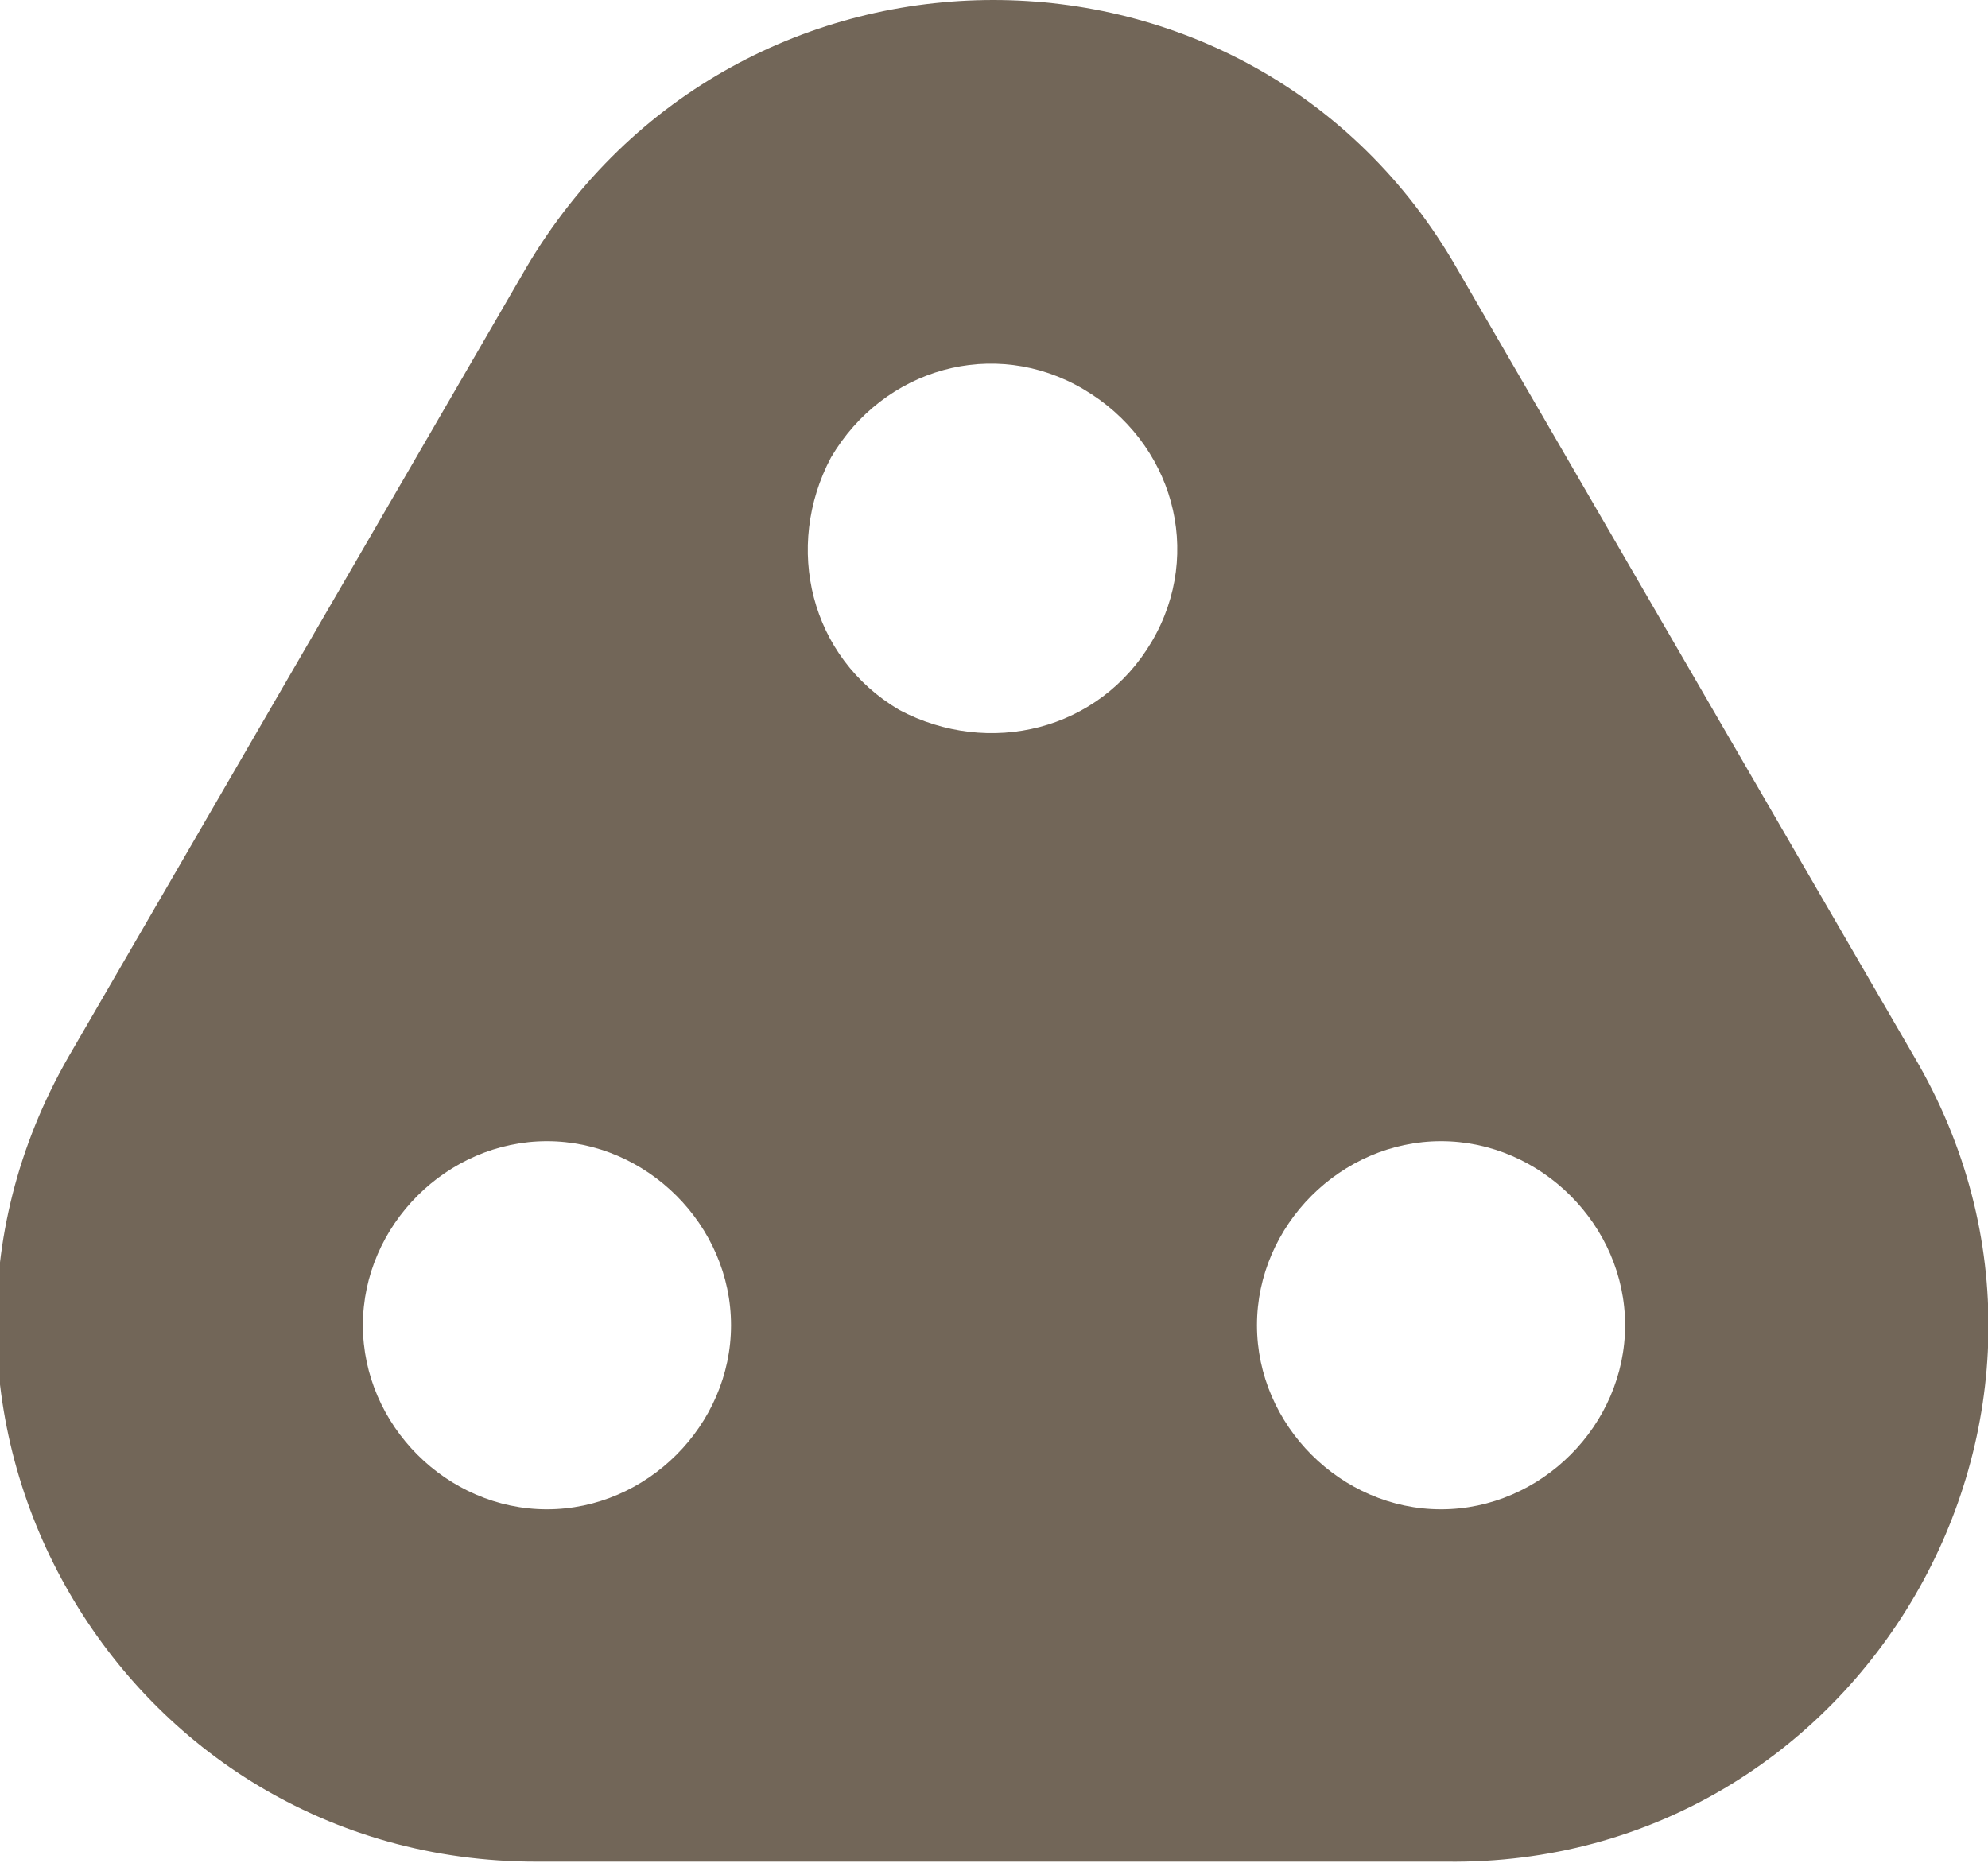<!-- Generator: Adobe Illustrator 18.1.1, SVG Export Plug-In  -->
<svg version="1.1"
	 xmlns="http://www.w3.org/2000/svg" xmlns:xlink="http://www.w3.org/1999/xlink" xmlns:a="http://ns.adobe.com/AdobeSVGViewerExtensions/3.0/"
	 x="0px" y="0px" width="37.8px" height="35.5px" viewBox="0 0 37.8 35.5" enable-background="new 0 0 37.8 35.5"
	 xml:space="preserve">
<defs>
</defs>
<path fill="#726658" d="M36.4,20.1l-8.7-15C23.8-1.7,14-1.7,10,5.1l-8.7,15c-3.9,6.8,1,15.3,8.9,15.3h17.3
	C35.4,35.5,40.4,26.9,36.4,20.1z M10.4,28.7c-1.9,0-3.5-1.6-3.5-3.5c0-1.9,1.6-3.5,3.5-3.5c1.9,0,3.5,1.6,3.5,3.5
	C13.9,27.1,12.3,28.7,10.4,28.7z M21.9,12.2c-1,1.7-3.1,2.2-4.8,1.3c-1.7-1-2.2-3.1-1.3-4.8c1-1.7,3.1-2.3,4.8-1.3
	C22.3,8.4,22.9,10.5,21.9,12.2z M27.4,28.7c-1.9,0-3.5-1.6-3.5-3.5c0-1.9,1.6-3.5,3.5-3.5c1.9,0,3.5,1.6,3.5,3.5
	C30.9,27.1,29.3,28.7,27.4,28.7z"/>
</svg>

